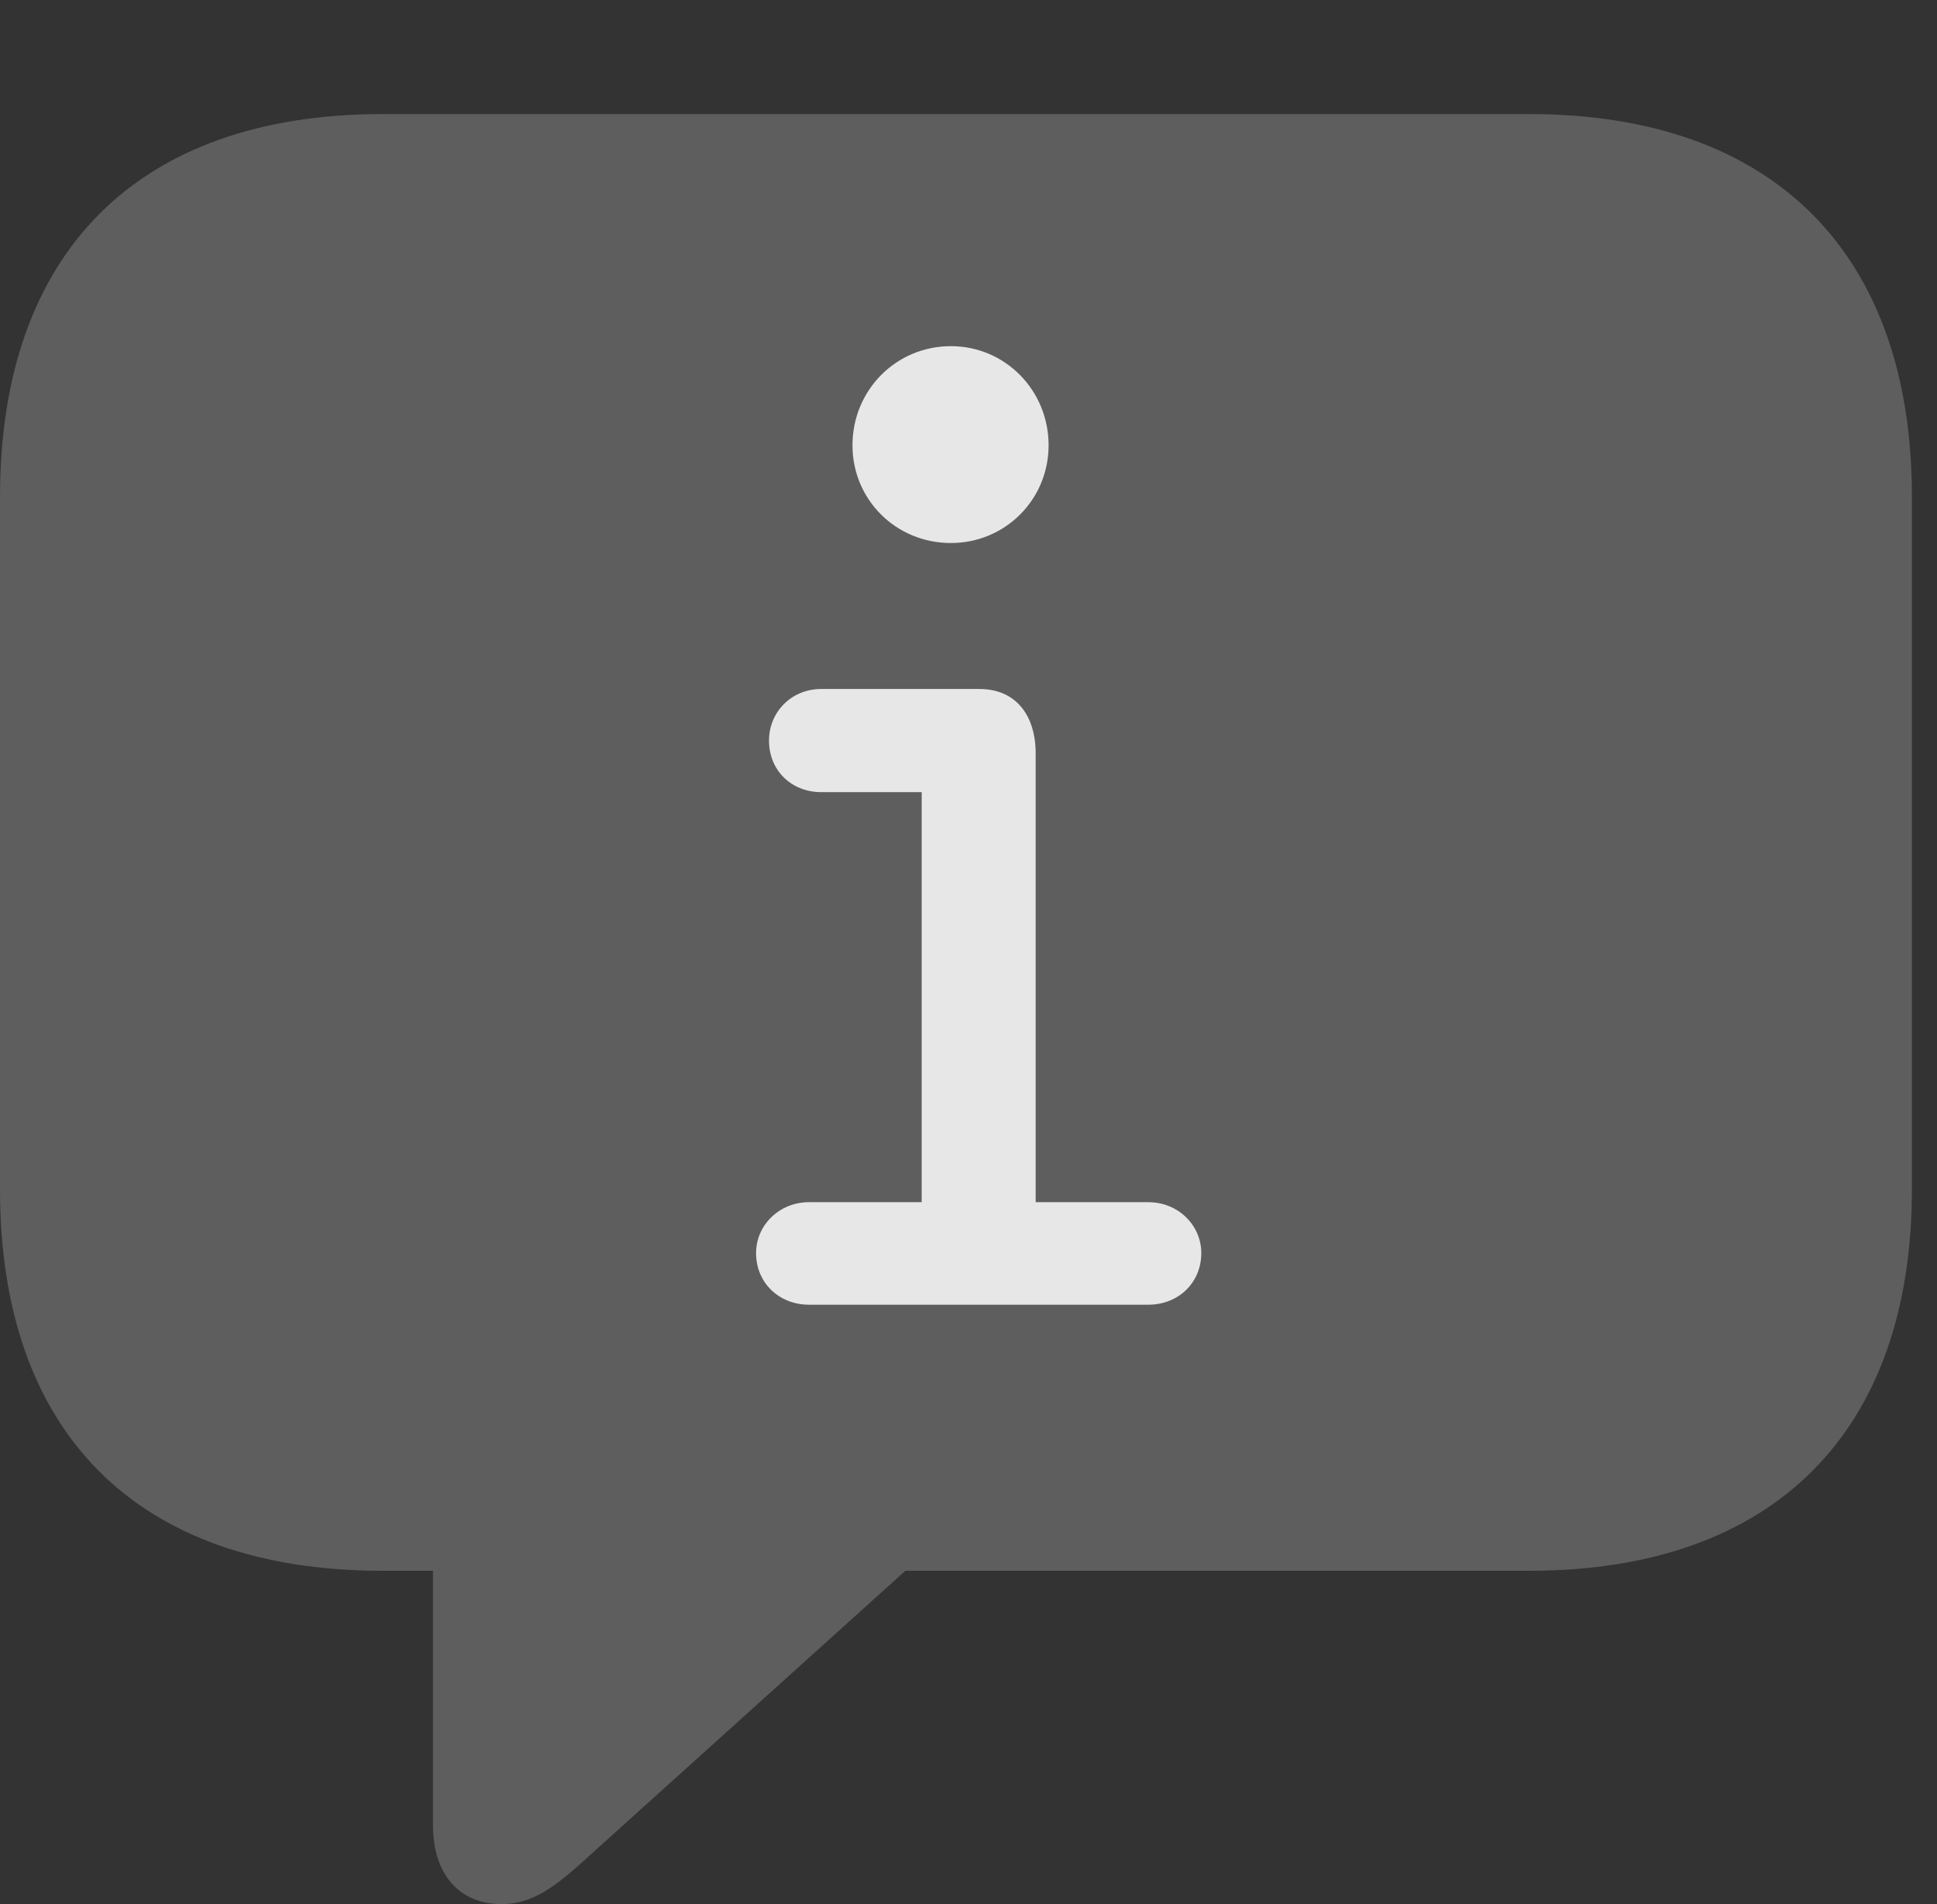 <?xml version="1.0" encoding="UTF-8"?>
<!--Generator: Apple Native CoreSVG 341-->
<!DOCTYPE svg
PUBLIC "-//W3C//DTD SVG 1.1//EN"
       "http://www.w3.org/Graphics/SVG/1.1/DTD/svg11.dtd">
<svg version="1.1" xmlns="http://www.w3.org/2000/svg" xmlns:xlink="http://www.w3.org/1999/xlink" viewBox="0 0 27.871 27.393">
 <rect x="0" y="0" width="27.871" height="27.393" fill="#333333" stroke="none"/>
 <g>
  <rect height="27.393" opacity="0" width="27.871" x="0" y="0"/>
  <path d="M7.217 27.393C7.646 27.393 7.969 27.168 8.467 26.709L13.027 22.598L22.002 22.598C25.537 22.598 27.51 20.586 27.51 17.109L27.51 7.148C27.51 3.662 25.537 1.641 22.002 1.641L5.508 1.641C1.963 1.641 0 3.652 0 7.148L0 17.109C0 20.605 1.963 22.598 5.508 22.598L6.23 22.598L6.23 26.26C6.23 26.943 6.592 27.393 7.217 27.393Z" fill="white" fill-opacity="0.212"/>
  <path d="M11.641 18.77C11.211 18.77 10.879 18.457 10.879 18.027C10.879 17.627 11.211 17.295 11.641 17.295L13.262 17.295L13.262 11.396L11.816 11.396C11.387 11.396 11.065 11.084 11.065 10.654C11.065 10.244 11.387 9.912 11.816 9.912L14.092 9.912C14.619 9.912 14.902 10.293 14.902 10.84L14.902 17.295L16.523 17.295C16.953 17.295 17.285 17.627 17.285 18.027C17.285 18.457 16.953 18.77 16.523 18.77ZM13.682 7.812C12.891 7.812 12.266 7.188 12.266 6.406C12.266 5.615 12.891 4.98 13.682 4.98C14.463 4.98 15.088 5.615 15.088 6.406C15.088 7.188 14.463 7.812 13.682 7.812Z" fill="white" fill-opacity="0.85"/>
 </g>
</svg>
